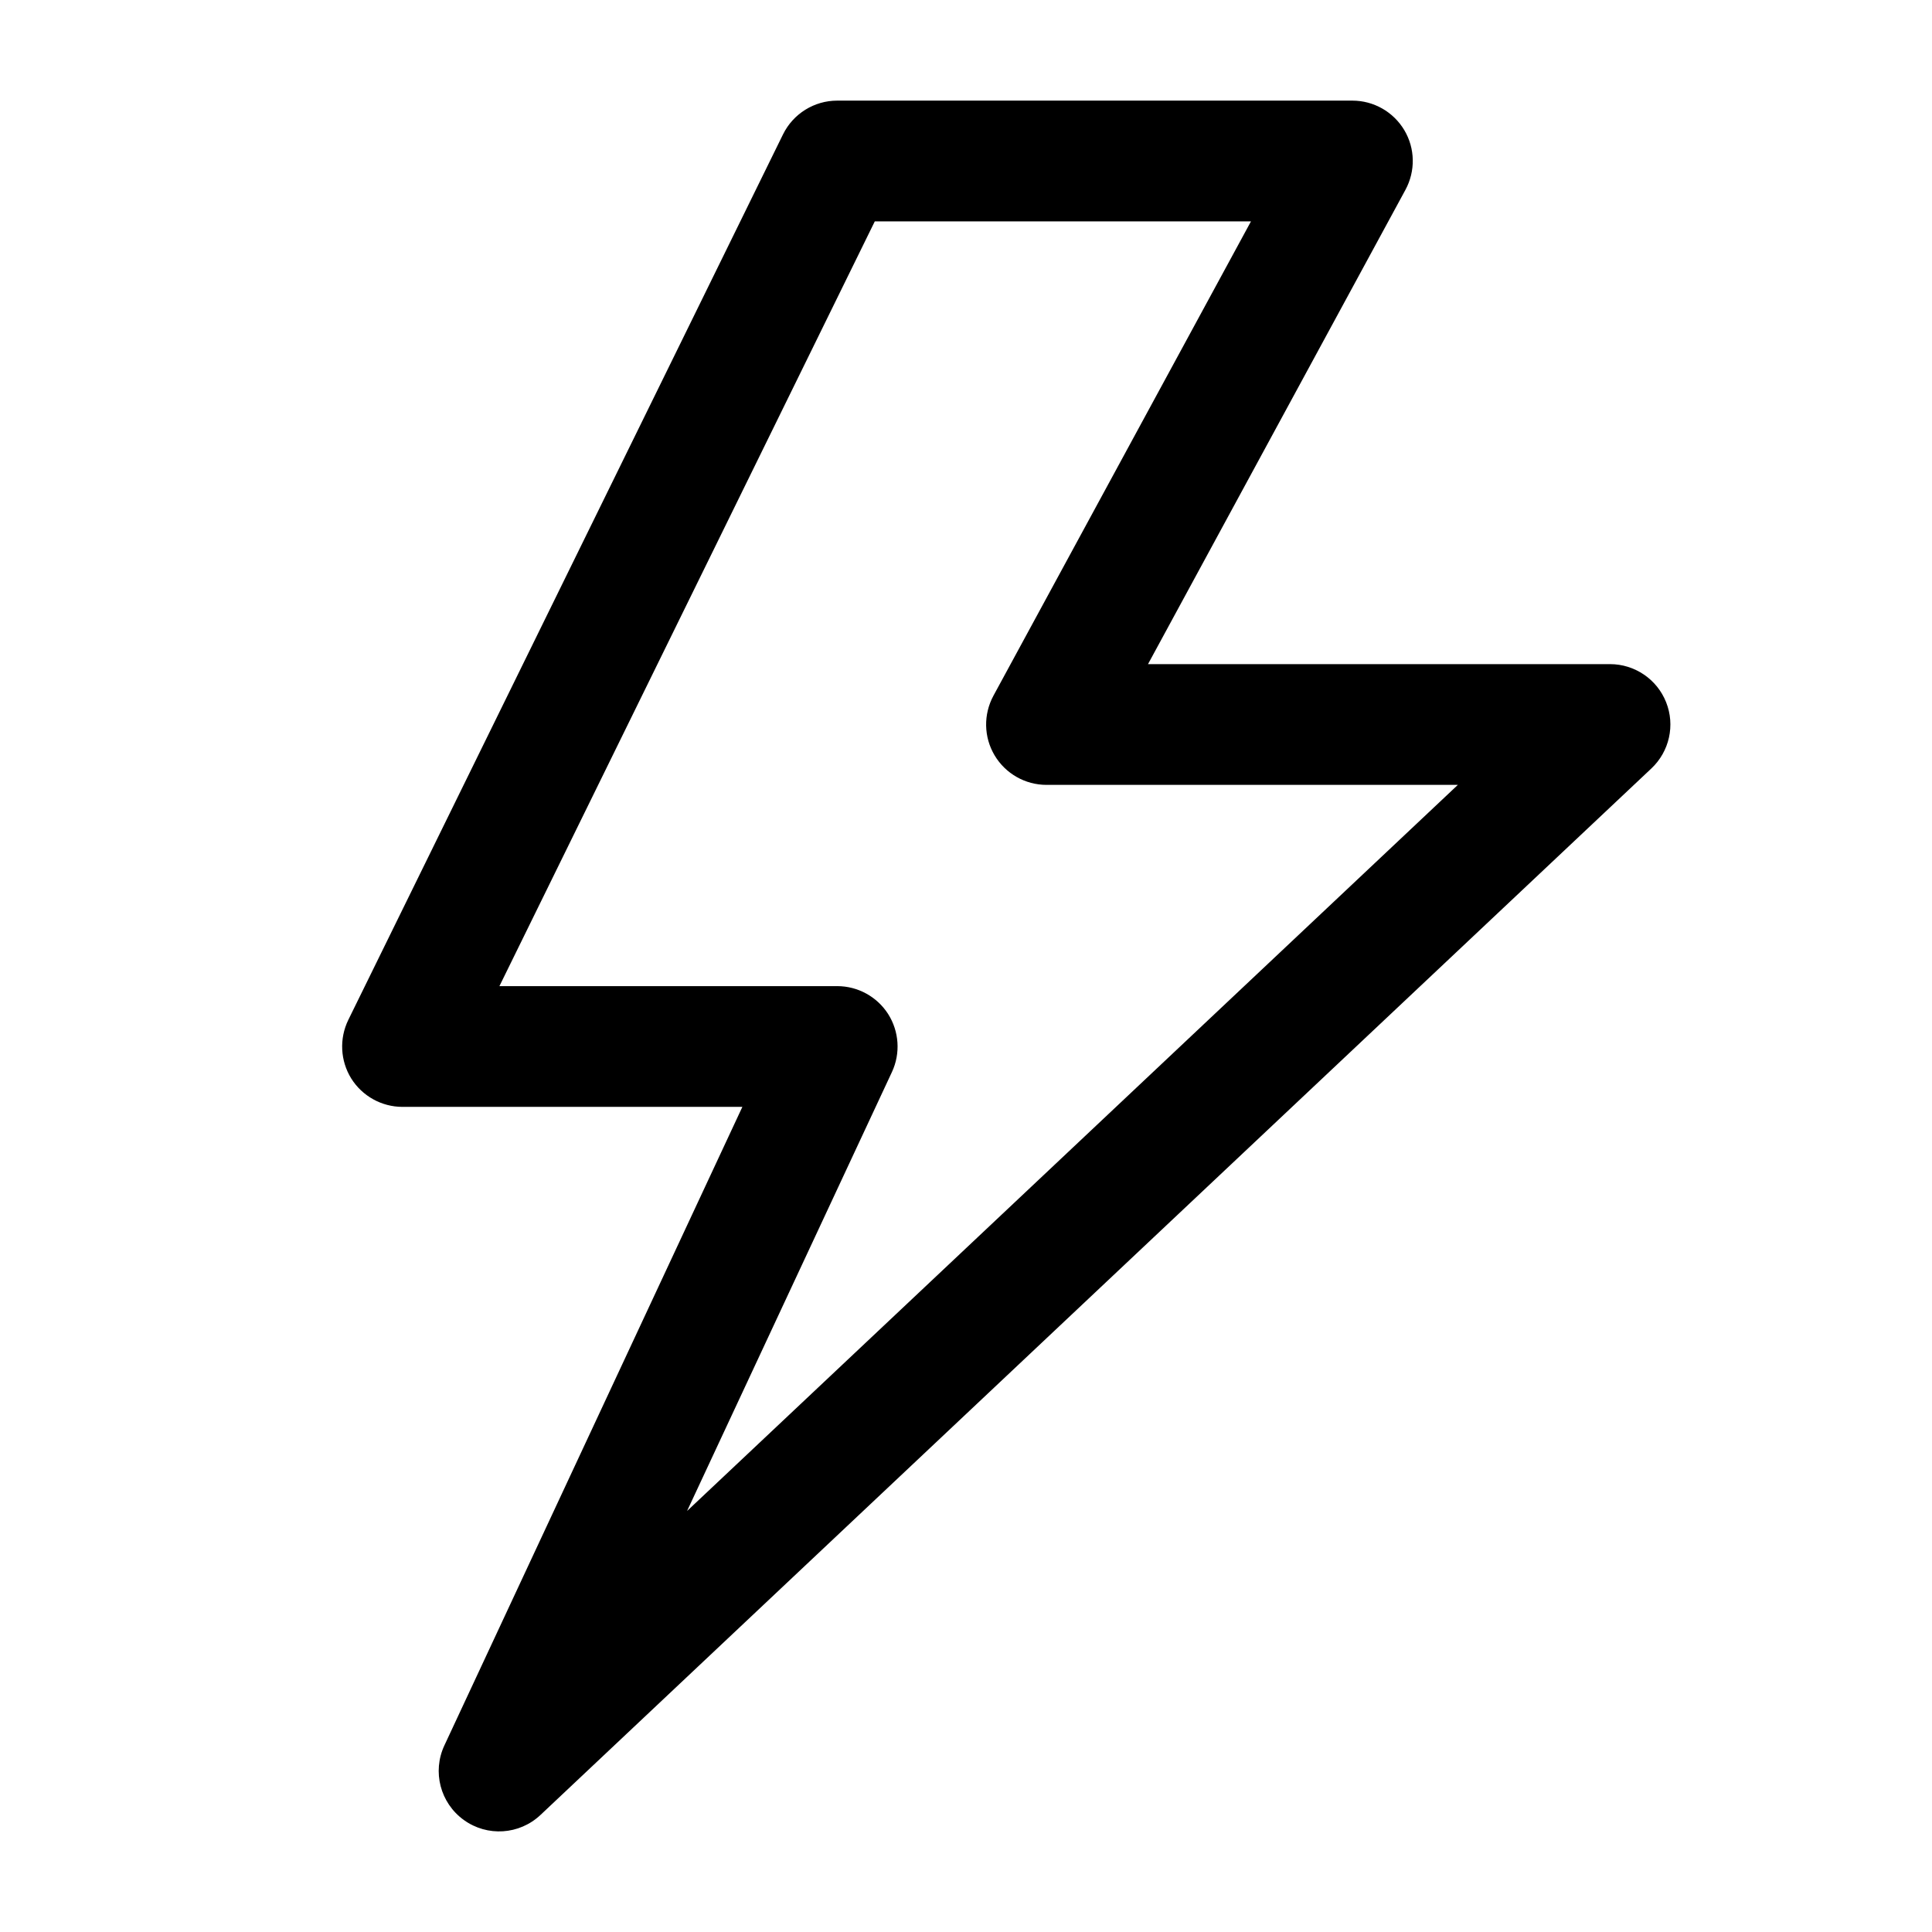 <svg width="24" height="24" viewBox="0 0 24 24" fill="none" xmlns="http://www.w3.org/2000/svg">
<path fill-rule="evenodd" clip-rule="evenodd" d="M9.727 1.669C9.853 1.413 10.114 1.25 10.4 1.25H16.8C17.064 1.25 17.309 1.389 17.445 1.617C17.58 1.844 17.585 2.125 17.459 2.358L14.261 8.25H20C20.307 8.25 20.584 8.438 20.697 8.723C20.811 9.009 20.738 9.335 20.514 9.546L6.714 22.546C6.452 22.793 6.052 22.819 5.761 22.608C5.469 22.397 5.368 22.009 5.52 21.683L9.222 13.75H5C4.741 13.75 4.5 13.616 4.363 13.397C4.227 13.177 4.213 12.902 4.327 12.669L9.727 1.669ZM10.867 2.75L6.204 12.25H10.4C10.656 12.25 10.895 12.381 11.033 12.597C11.17 12.813 11.188 13.085 11.08 13.317L8.535 18.77L18.11 9.75H13C12.736 9.75 12.491 9.611 12.355 9.383C12.22 9.156 12.215 8.875 12.341 8.642L15.54 2.75H10.867Z" fill="black"/>
</svg>
